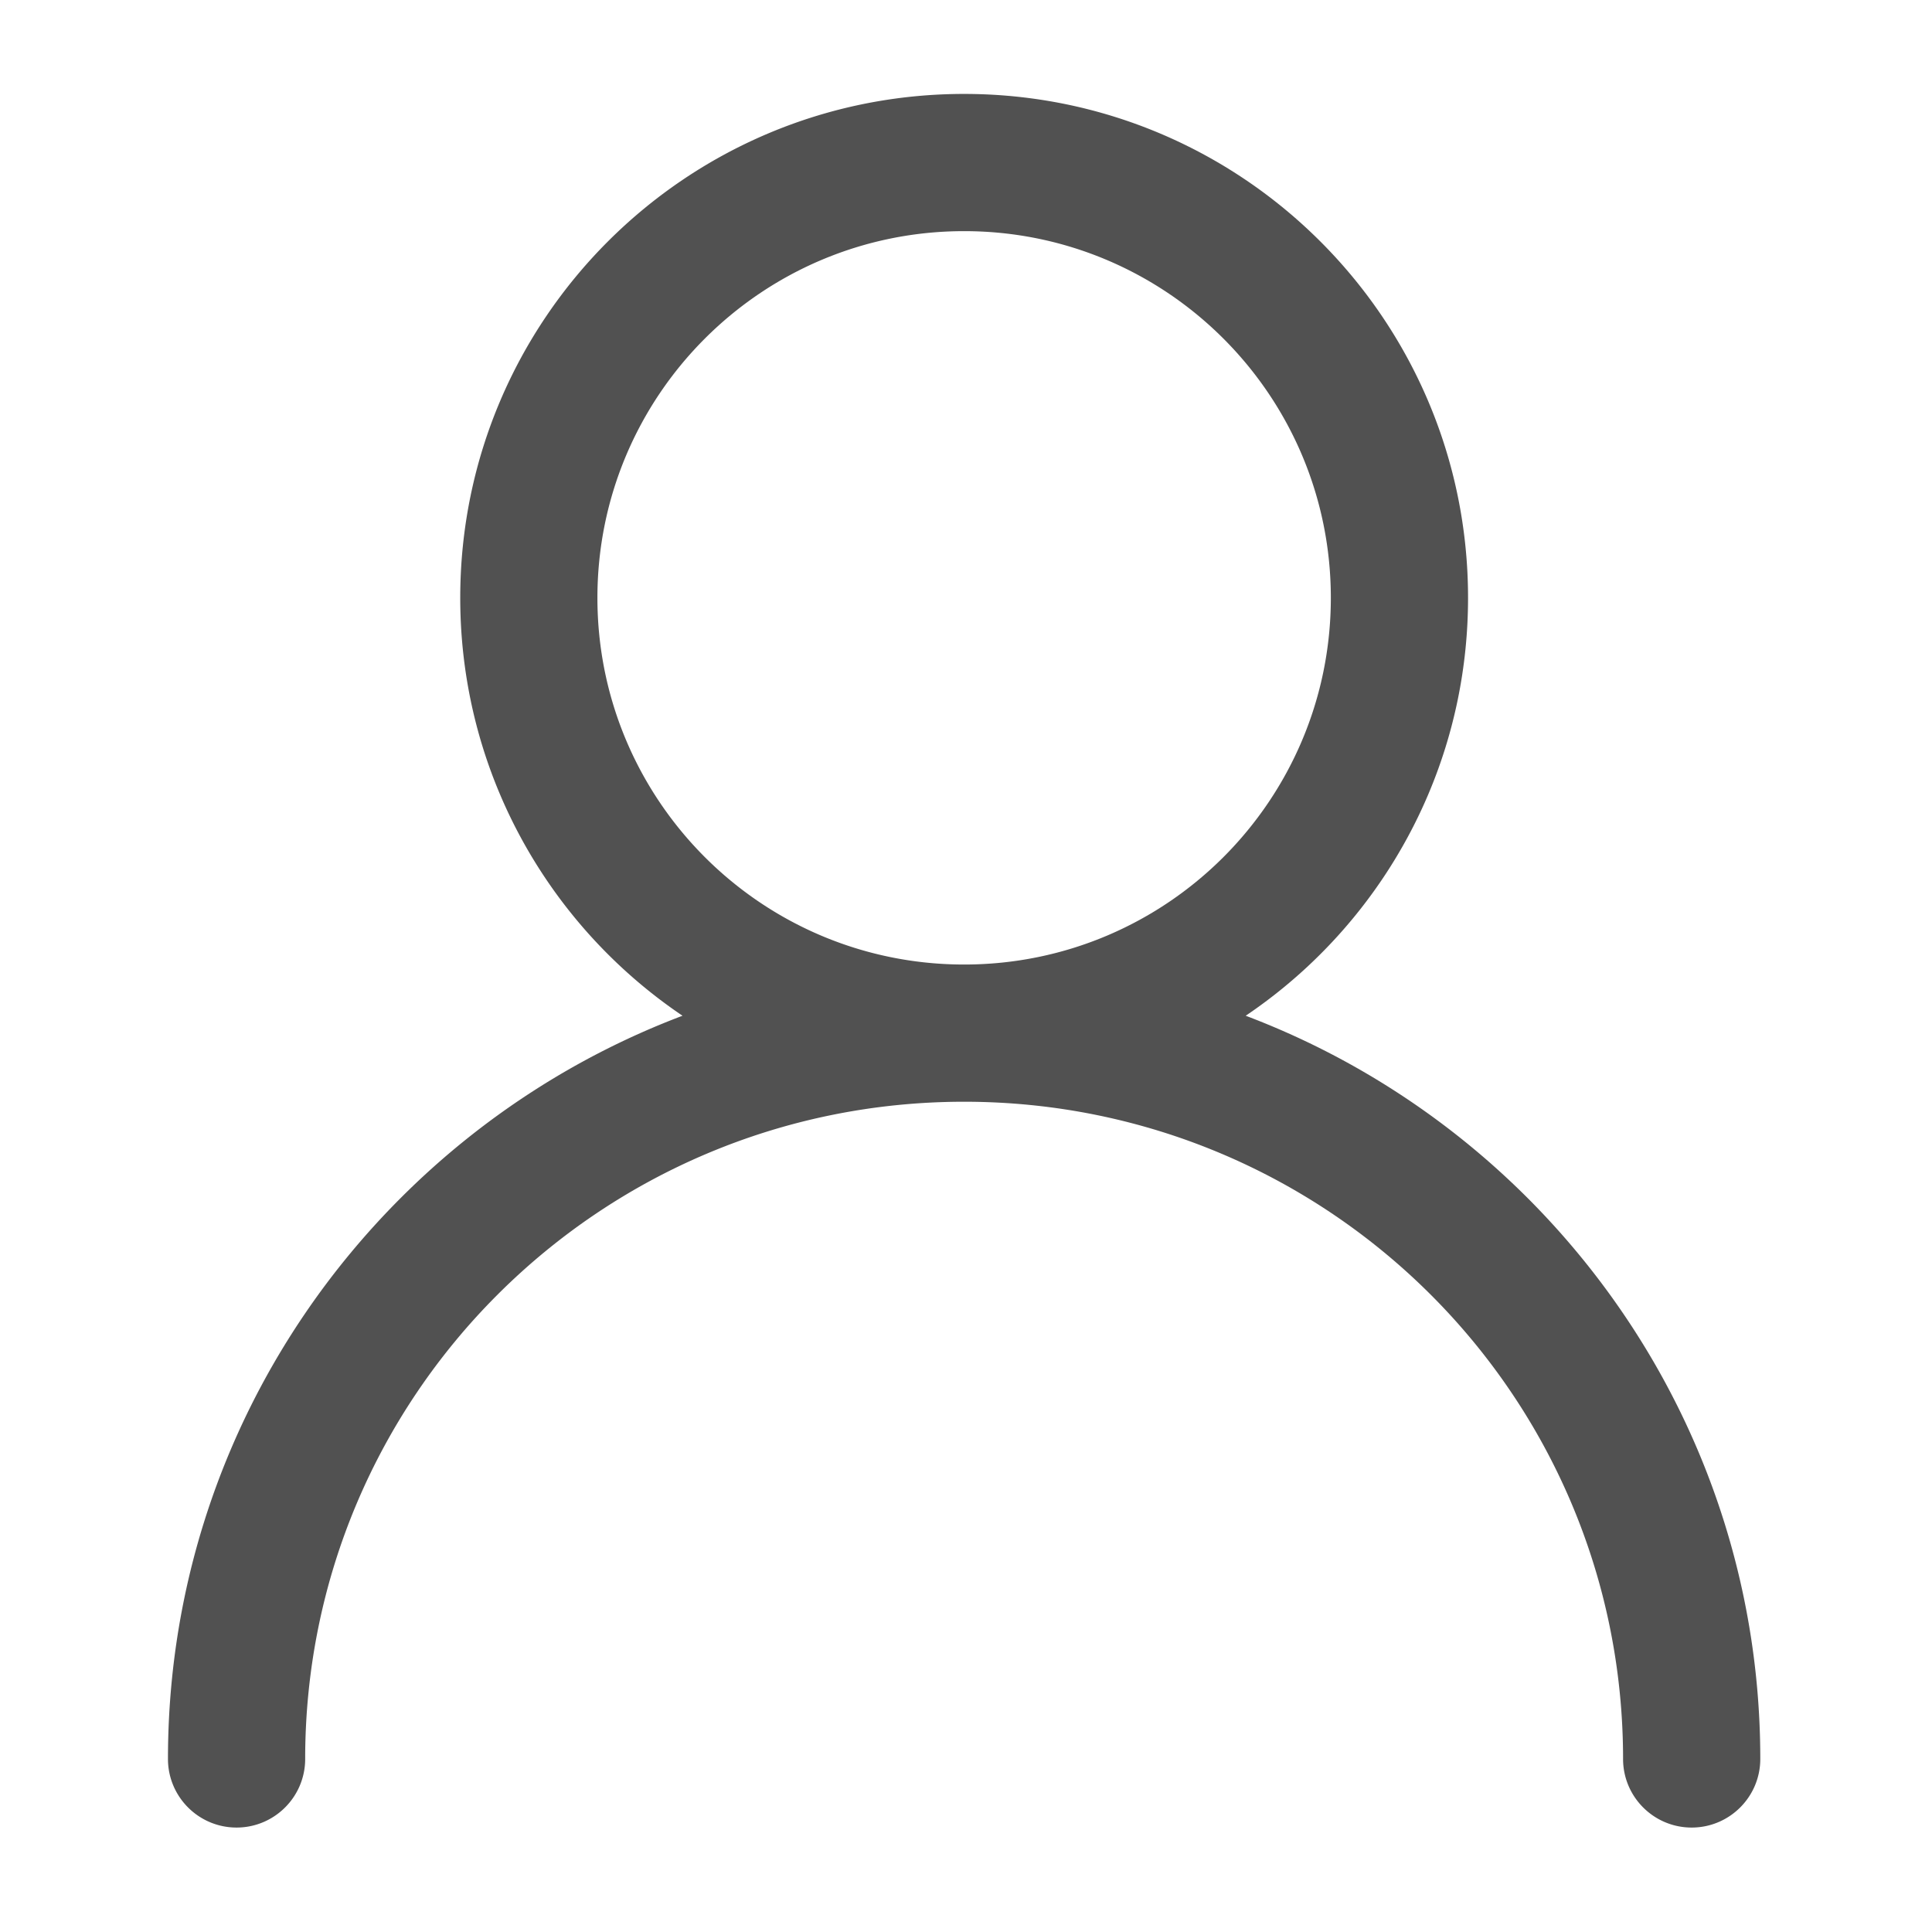 <?xml version="1.0" standalone="no"?><!DOCTYPE svg PUBLIC "-//W3C//DTD SVG 1.1//EN" "http://www.w3.org/Graphics/SVG/1.1/DTD/svg11.dtd"><svg t="1539067550260" class="icon" style="" viewBox="0 0 1024 1024" version="1.1" xmlns="http://www.w3.org/2000/svg" p-id="9587" xmlns:xlink="http://www.w3.org/1999/xlink" width="23" height="23"><defs><style type="text/css"></style></defs><path d="M511.017 49.785c73.727 0 140.501 29.9 188.842 78.239 48.337 48.338 78.236 115.113 78.236 188.84 0 73.729-29.899 140.526-78.236 188.843a267.895 267.895 0 0 1-39.611 32.656c56.418 21.341 107.074 54.393 149 96.197 76.443 76.275 123.739 181.555 123.739 297.73 0 20.068-16.286 36.353-36.377 36.353-20.063 0-36.349-16.285-36.349-36.353 0-96.256-39.048-183.35-102.169-246.302-63.1-62.934-150.297-101.918-246.638-102.041h-0.875c-96.384 0.123-183.58 39.107-246.66 102.04-63.122 62.954-102.168 150.047-102.168 246.303 0 20.068-16.286 36.353-36.373 36.353-20.066 0-36.352-16.285-36.352-36.353 0-116.175 47.294-221.455 123.758-297.73 41.885-41.804 92.54-74.854 148.96-96.197a268.619 268.619 0 0 1-39.59-32.656c-48.318-48.317-78.217-115.114-78.217-188.842 0-73.728 29.9-140.503 78.217-188.841 48.338-48.338 115.114-78.24 188.863-78.24zM648.43 179.452c-35.162-35.162-83.752-56.94-137.412-56.94-53.662 0-102.272 21.778-137.434 56.94s-56.942 83.752-56.942 137.413c0 53.662 21.78 102.25 56.942 137.435 35.055 35.057 83.5 56.793 136.995 56.92h0.855c53.494-0.127 101.935-21.863 136.995-56.92 35.162-35.183 56.94-83.773 56.94-137.435 0-53.661-21.777-102.251-56.94-137.413z" p-id="9588" fill="#515151"></path></svg>